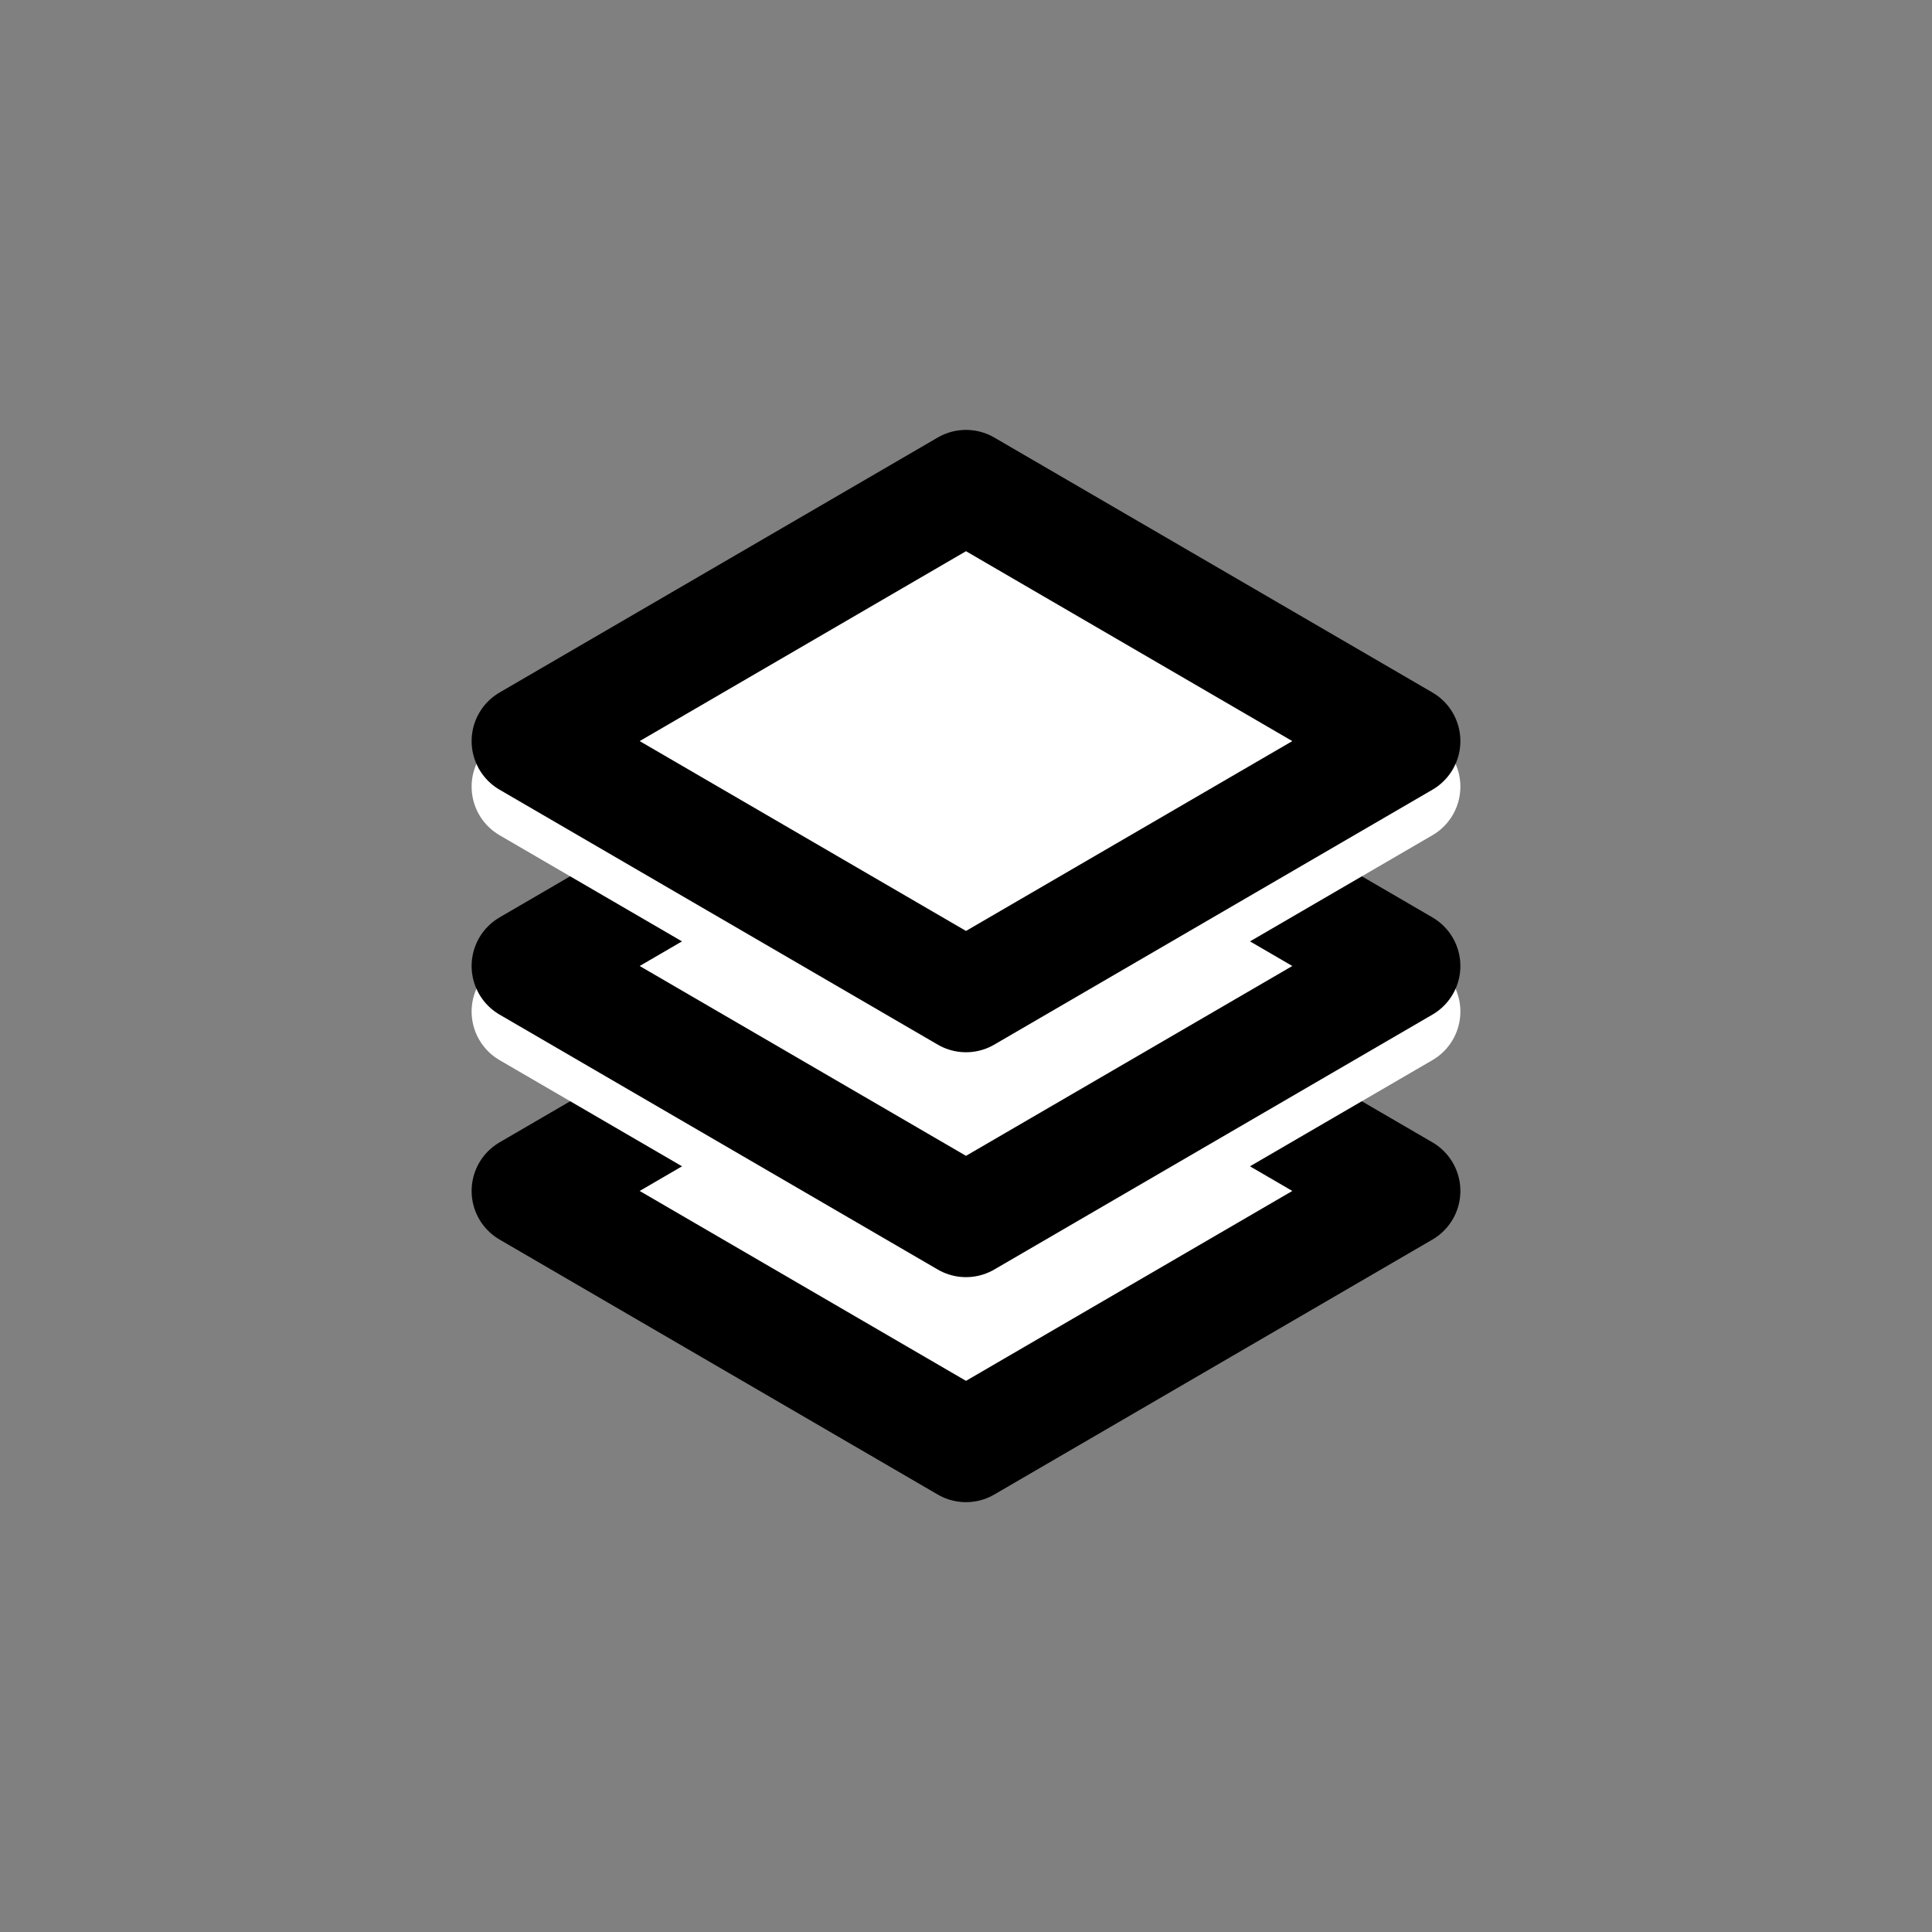 <?xml version="1.0" encoding="UTF-8" standalone="no"?>
<svg
   xmlns:dc="http://purl.org/dc/elements/1.1/"
   xmlns:cc="http://creativecommons.org/ns#"
   xmlns:rdf="http://www.w3.org/1999/02/22-rdf-syntax-ns#"
   xmlns:svg="http://www.w3.org/2000/svg"
   xmlns="http://www.w3.org/2000/svg"
   version="1.1"
   id="svg2"
   viewBox="0 0 32 32"
   height="32"
   width="32">
  <rect x="0" y="0" width="32" height="32" fill="#808080" stroke="none"/>
  <defs
     id="defs4" />
  <g
     transform="translate(0,-1020.362)"
     id="layer1">
    <path
       style="fill:#ffffff;fill-opacity:1;fill-rule:evenodd;stroke:#000000;stroke-width:1.863;stroke-linecap:round;stroke-linejoin:round;stroke-miterlimit:4;stroke-dasharray:none;stroke-opacity:1"
       d="m 8.743,1040.088 7.257,-4.223 7.257,4.223 -7.257,4.223 z"
       id="path4144" />
    <path
       id="path4142"
       d="m 8.743,1037.116 7.257,-4.223 7.257,4.223 -7.257,4.223 z"
       style="fill:#ffffff;fill-opacity:1;fill-rule:evenodd;stroke:#ffffff;stroke-width:1.863;stroke-linecap:round;stroke-linejoin:round;stroke-miterlimit:4;stroke-dasharray:none;stroke-opacity:1" />
    <path
       id="path4140"
       d="m 8.743,1036.362 7.257,-4.223 7.257,4.223 -7.257,4.222 z"
       style="fill:#ffffff;fill-opacity:1;fill-rule:evenodd;stroke:#000000;stroke-width:1.863;stroke-linecap:round;stroke-linejoin:round;stroke-miterlimit:4;stroke-dasharray:none;stroke-opacity:1" />
    <path
       style="fill:#ffffff;fill-opacity:1;fill-rule:evenodd;stroke:#ffffff;stroke-width:1.863;stroke-linecap:round;stroke-linejoin:round;stroke-miterlimit:4;stroke-dasharray:none;stroke-opacity:1"
       d="m 8.743,1033.391 7.257,-4.223 7.257,4.223 -7.257,4.223 z"
       id="path4138" />
    <path
       id="path4136"
       d="m 8.743,1032.637 7.257,-4.223 7.257,4.223 -7.257,4.222 z"
       style="fill:#ffffff;fill-opacity:1;fill-rule:evenodd;stroke:#000000;stroke-width:1.863;stroke-linecap:round;stroke-linejoin:round;stroke-miterlimit:4;stroke-dasharray:none;stroke-opacity:1" />
  </g>
</svg>
